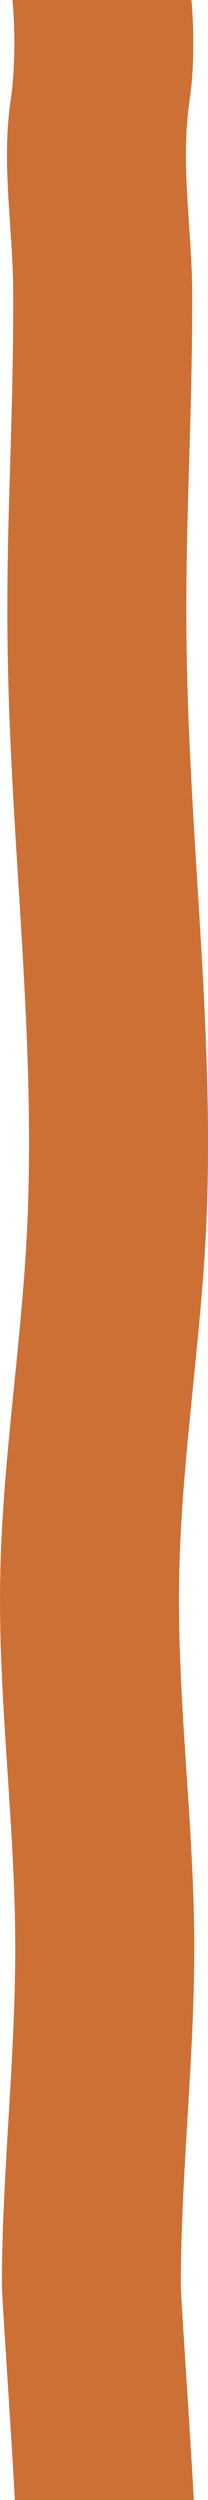 <svg width="27" height="323" viewBox="0 0 27 323" fill="none" xmlns="http://www.w3.org/2000/svg">
<g clip-path="url(#clip0_2201_50217)">
<path d="M1.323 -2H24.552C24.938 -0.811 25.505 6.917 24.629 12.847C23.366 21.337 24.938 29.441 24.947 38.127C24.964 57.69 23.77 69.619 24.346 89.182C25.033 112.767 27.936 136.301 26.699 159.835C25.918 174.597 23.512 189.162 23.255 203.95C22.988 219.61 25.136 235.168 25.213 250.829C25.282 265.659 23.504 280.344 23.469 295.166C23.469 297.169 25.522 325.991 25.213 325.991H1.976C2.294 326 0.241 297.169 0.241 295.175C0.266 280.361 2.053 265.668 1.976 250.837C1.907 235.177 -0.241 219.619 0.026 203.958C0.275 189.17 2.68 174.605 3.462 159.843C4.708 136.309 1.795 112.767 1.108 89.191C0.541 69.628 1.735 57.698 1.718 38.135C1.71 29.449 0.137 21.345 1.392 12.856C2.276 6.917 1.71 -0.811 1.323 -1.992V-2Z" fill="#CD7035"/>
</g>
<defs>
<clipPath id="clip0_2201_50217">
<rect width="323" height="27" fill="white" transform="matrix(0 -1 1 0 0 323)"/>
</clipPath>
</defs>
</svg>
